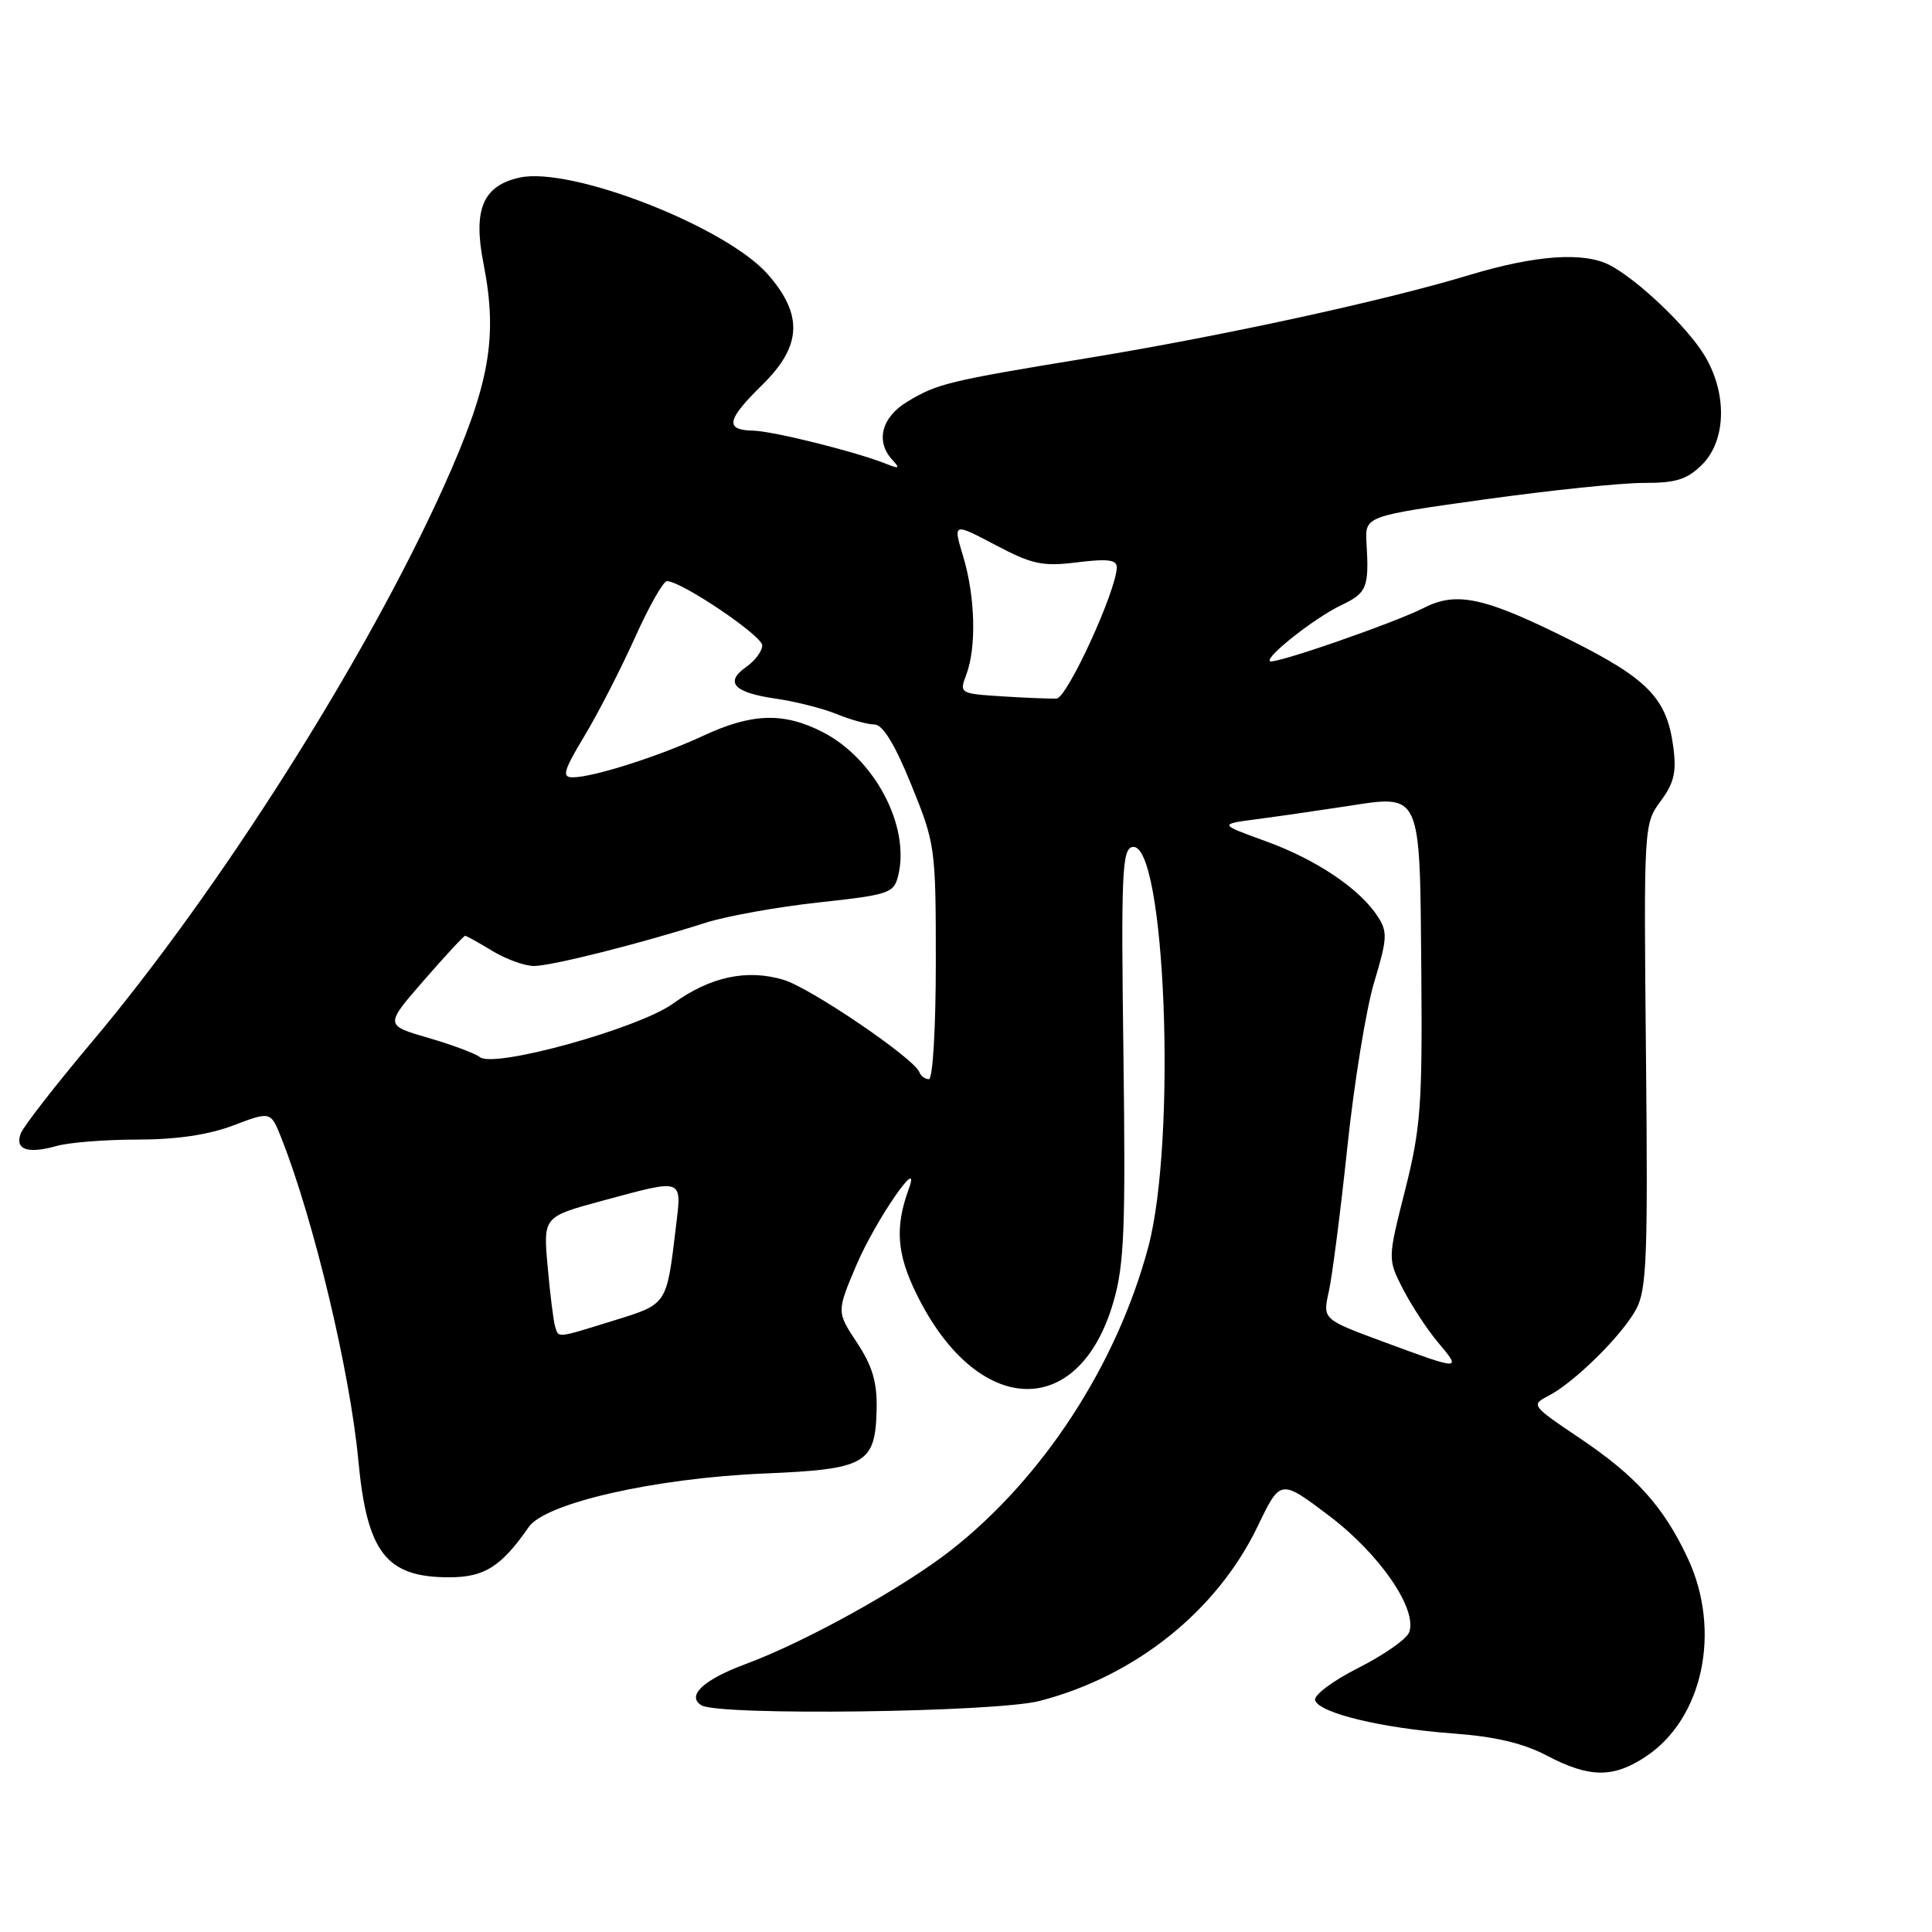 <?xml version="1.0" encoding="UTF-8" standalone="no"?>
<!DOCTYPE svg PUBLIC "-//W3C//DTD SVG 1.1//EN" "http://www.w3.org/Graphics/SVG/1.1/DTD/svg11.dtd" >
<svg xmlns="http://www.w3.org/2000/svg" xmlns:xlink="http://www.w3.org/1999/xlink" version="1.1" viewBox="0 0 256 256">
 <g >
 <path fill="currentColor"
d=" M 218.10 232.74 C 225.67 227.71 228.12 216.09 223.65 206.50 C 220.43 199.62 216.78 195.57 209.23 190.50 C 202.94 186.28 202.85 186.15 205.15 184.97 C 208.58 183.21 214.91 176.97 216.79 173.50 C 218.20 170.88 218.37 166.60 218.10 139.84 C 217.80 109.43 217.82 109.16 220.04 106.16 C 221.84 103.73 222.17 102.29 221.71 98.90 C 220.86 92.55 218.36 89.96 208.15 84.85 C 196.79 79.16 193.04 78.32 188.71 80.53 C 184.71 82.56 168.76 88.09 168.27 87.61 C 167.67 87.01 174.24 81.85 177.72 80.19 C 181.13 78.57 181.42 77.86 181.07 71.94 C 180.87 68.39 180.87 68.39 196.68 66.18 C 205.38 64.97 214.88 63.98 217.80 63.99 C 222.09 64.00 223.55 63.54 225.55 61.55 C 228.80 58.29 228.88 51.93 225.74 46.91 C 223.37 43.12 216.97 37.06 213.32 35.14 C 209.87 33.34 203.47 33.79 194.64 36.46 C 183.49 39.84 161.92 44.53 144.16 47.44 C 125.62 50.48 124.23 50.82 120.25 53.21 C 116.80 55.28 115.97 58.49 118.25 60.95 C 119.28 62.06 119.15 62.15 117.50 61.49 C 113.49 59.88 102.43 57.11 99.75 57.06 C 96.01 56.98 96.29 55.62 101.00 51.00 C 106.24 45.87 106.45 41.73 101.75 36.36 C 96.22 30.05 75.67 22.03 68.86 23.53 C 63.98 24.60 62.65 27.76 64.07 34.95 C 66.00 44.75 64.88 50.98 58.78 64.52 C 48.51 87.30 29.09 117.95 12.23 138.00 C 7.37 143.78 3.10 149.26 2.75 150.19 C 1.94 152.33 3.66 152.93 7.49 151.85 C 9.14 151.38 13.97 151.00 18.23 151.00 C 23.39 151.00 27.63 150.37 30.93 149.12 C 35.88 147.24 35.88 147.24 37.31 150.87 C 41.59 161.71 46.39 181.84 47.48 193.50 C 48.63 205.74 51.16 209.00 59.51 209.00 C 64.19 209.00 66.41 207.60 70.06 202.34 C 72.27 199.16 86.74 195.87 101.21 195.25 C 114.82 194.68 116.01 193.99 116.16 186.63 C 116.23 183.15 115.58 180.96 113.55 177.90 C 110.85 173.82 110.85 173.82 113.50 167.58 C 115.98 161.76 122.17 152.74 120.43 157.50 C 118.57 162.57 118.82 166.12 121.42 171.42 C 129.42 187.78 142.94 188.35 147.53 172.53 C 148.97 167.61 149.16 162.79 148.86 139.64 C 148.54 115.76 148.68 112.49 150.05 112.23 C 154.41 111.39 155.97 150.95 152.15 165.25 C 147.99 180.81 138.24 195.80 126.05 205.38 C 119.70 210.37 106.67 217.59 98.76 220.51 C 93.23 222.56 90.92 224.71 92.94 225.96 C 95.22 227.37 131.92 226.90 137.77 225.38 C 150.48 222.09 161.28 213.42 166.66 202.22 C 169.66 195.97 169.66 195.97 176.13 200.86 C 182.86 205.96 187.88 213.28 186.71 216.31 C 186.37 217.20 183.34 219.31 179.98 221.01 C 176.59 222.72 174.04 224.63 174.26 225.30 C 174.82 227.00 183.12 229.00 192.50 229.69 C 198.10 230.10 201.85 230.98 204.99 232.64 C 210.61 235.59 213.78 235.62 218.10 232.74 Z  M 183.38 177.82 C 175.25 174.82 175.25 174.82 176.07 171.16 C 176.52 169.15 177.63 160.53 178.53 152.00 C 179.43 143.47 181.03 133.62 182.10 130.10 C 183.83 124.35 183.88 123.46 182.54 121.41 C 180.12 117.73 174.42 113.90 167.73 111.47 C 161.50 109.21 161.50 109.21 166.50 108.55 C 169.25 108.19 174.59 107.42 178.36 106.84 C 188.41 105.29 188.13 104.68 188.33 128.62 C 188.48 146.43 188.26 149.45 186.19 157.67 C 183.87 166.83 183.87 166.83 185.89 170.78 C 187.00 172.95 189.09 176.14 190.54 177.87 C 193.70 181.62 193.65 181.62 183.38 177.82 Z  M 73.55 175.75 C 73.34 175.06 72.89 171.51 72.57 167.86 C 71.97 161.23 71.97 161.23 79.80 159.11 C 90.75 156.16 90.35 156.01 89.54 162.75 C 88.32 172.95 88.43 172.79 81.29 174.99 C 73.61 177.37 74.04 177.32 73.55 175.75 Z  M 121.83 142.08 C 121.18 140.27 107.44 130.93 103.85 129.84 C 98.98 128.37 94.11 129.42 89.20 132.97 C 84.64 136.27 65.43 141.60 63.58 140.07 C 62.98 139.59 59.91 138.44 56.74 137.52 C 50.99 135.85 50.99 135.85 56.14 129.93 C 58.98 126.67 61.45 124.00 61.63 124.00 C 61.81 124.00 63.43 124.90 65.23 126.00 C 67.03 127.09 69.51 127.99 70.74 128.00 C 73.06 128.00 84.83 125.04 93.50 122.27 C 96.25 121.39 102.98 120.18 108.46 119.58 C 117.85 118.56 118.45 118.36 119.02 116.00 C 120.62 109.47 115.89 100.51 108.98 96.99 C 103.83 94.36 99.63 94.49 93.21 97.48 C 87.35 100.21 78.59 103.00 75.89 103.00 C 74.42 103.00 74.66 102.15 77.43 97.54 C 79.24 94.54 82.24 88.69 84.11 84.54 C 85.97 80.40 87.89 77.00 88.37 77.00 C 90.27 77.00 101.00 84.23 101.00 85.52 C 101.00 86.27 100.05 87.55 98.89 88.36 C 95.97 90.41 97.22 91.77 102.77 92.57 C 105.37 92.94 109.02 93.87 110.87 94.62 C 112.73 95.38 114.98 96.00 115.87 96.00 C 116.97 96.00 118.56 98.60 120.75 103.99 C 123.93 111.81 124.00 112.29 124.00 127.49 C 124.00 136.22 123.60 143.00 123.08 143.00 C 122.58 143.00 122.02 142.58 121.83 142.08 Z  M 132.79 92.27 C 127.16 91.91 127.10 91.87 128.04 89.39 C 129.40 85.81 129.23 79.07 127.64 73.78 C 126.27 69.25 126.27 69.25 131.89 72.21 C 136.80 74.80 138.15 75.08 142.75 74.51 C 146.77 74.01 147.99 74.17 147.98 75.18 C 147.92 78.29 141.41 92.49 140.00 92.56 C 139.18 92.60 135.93 92.47 132.79 92.27 Z "/>
</g>
</svg>